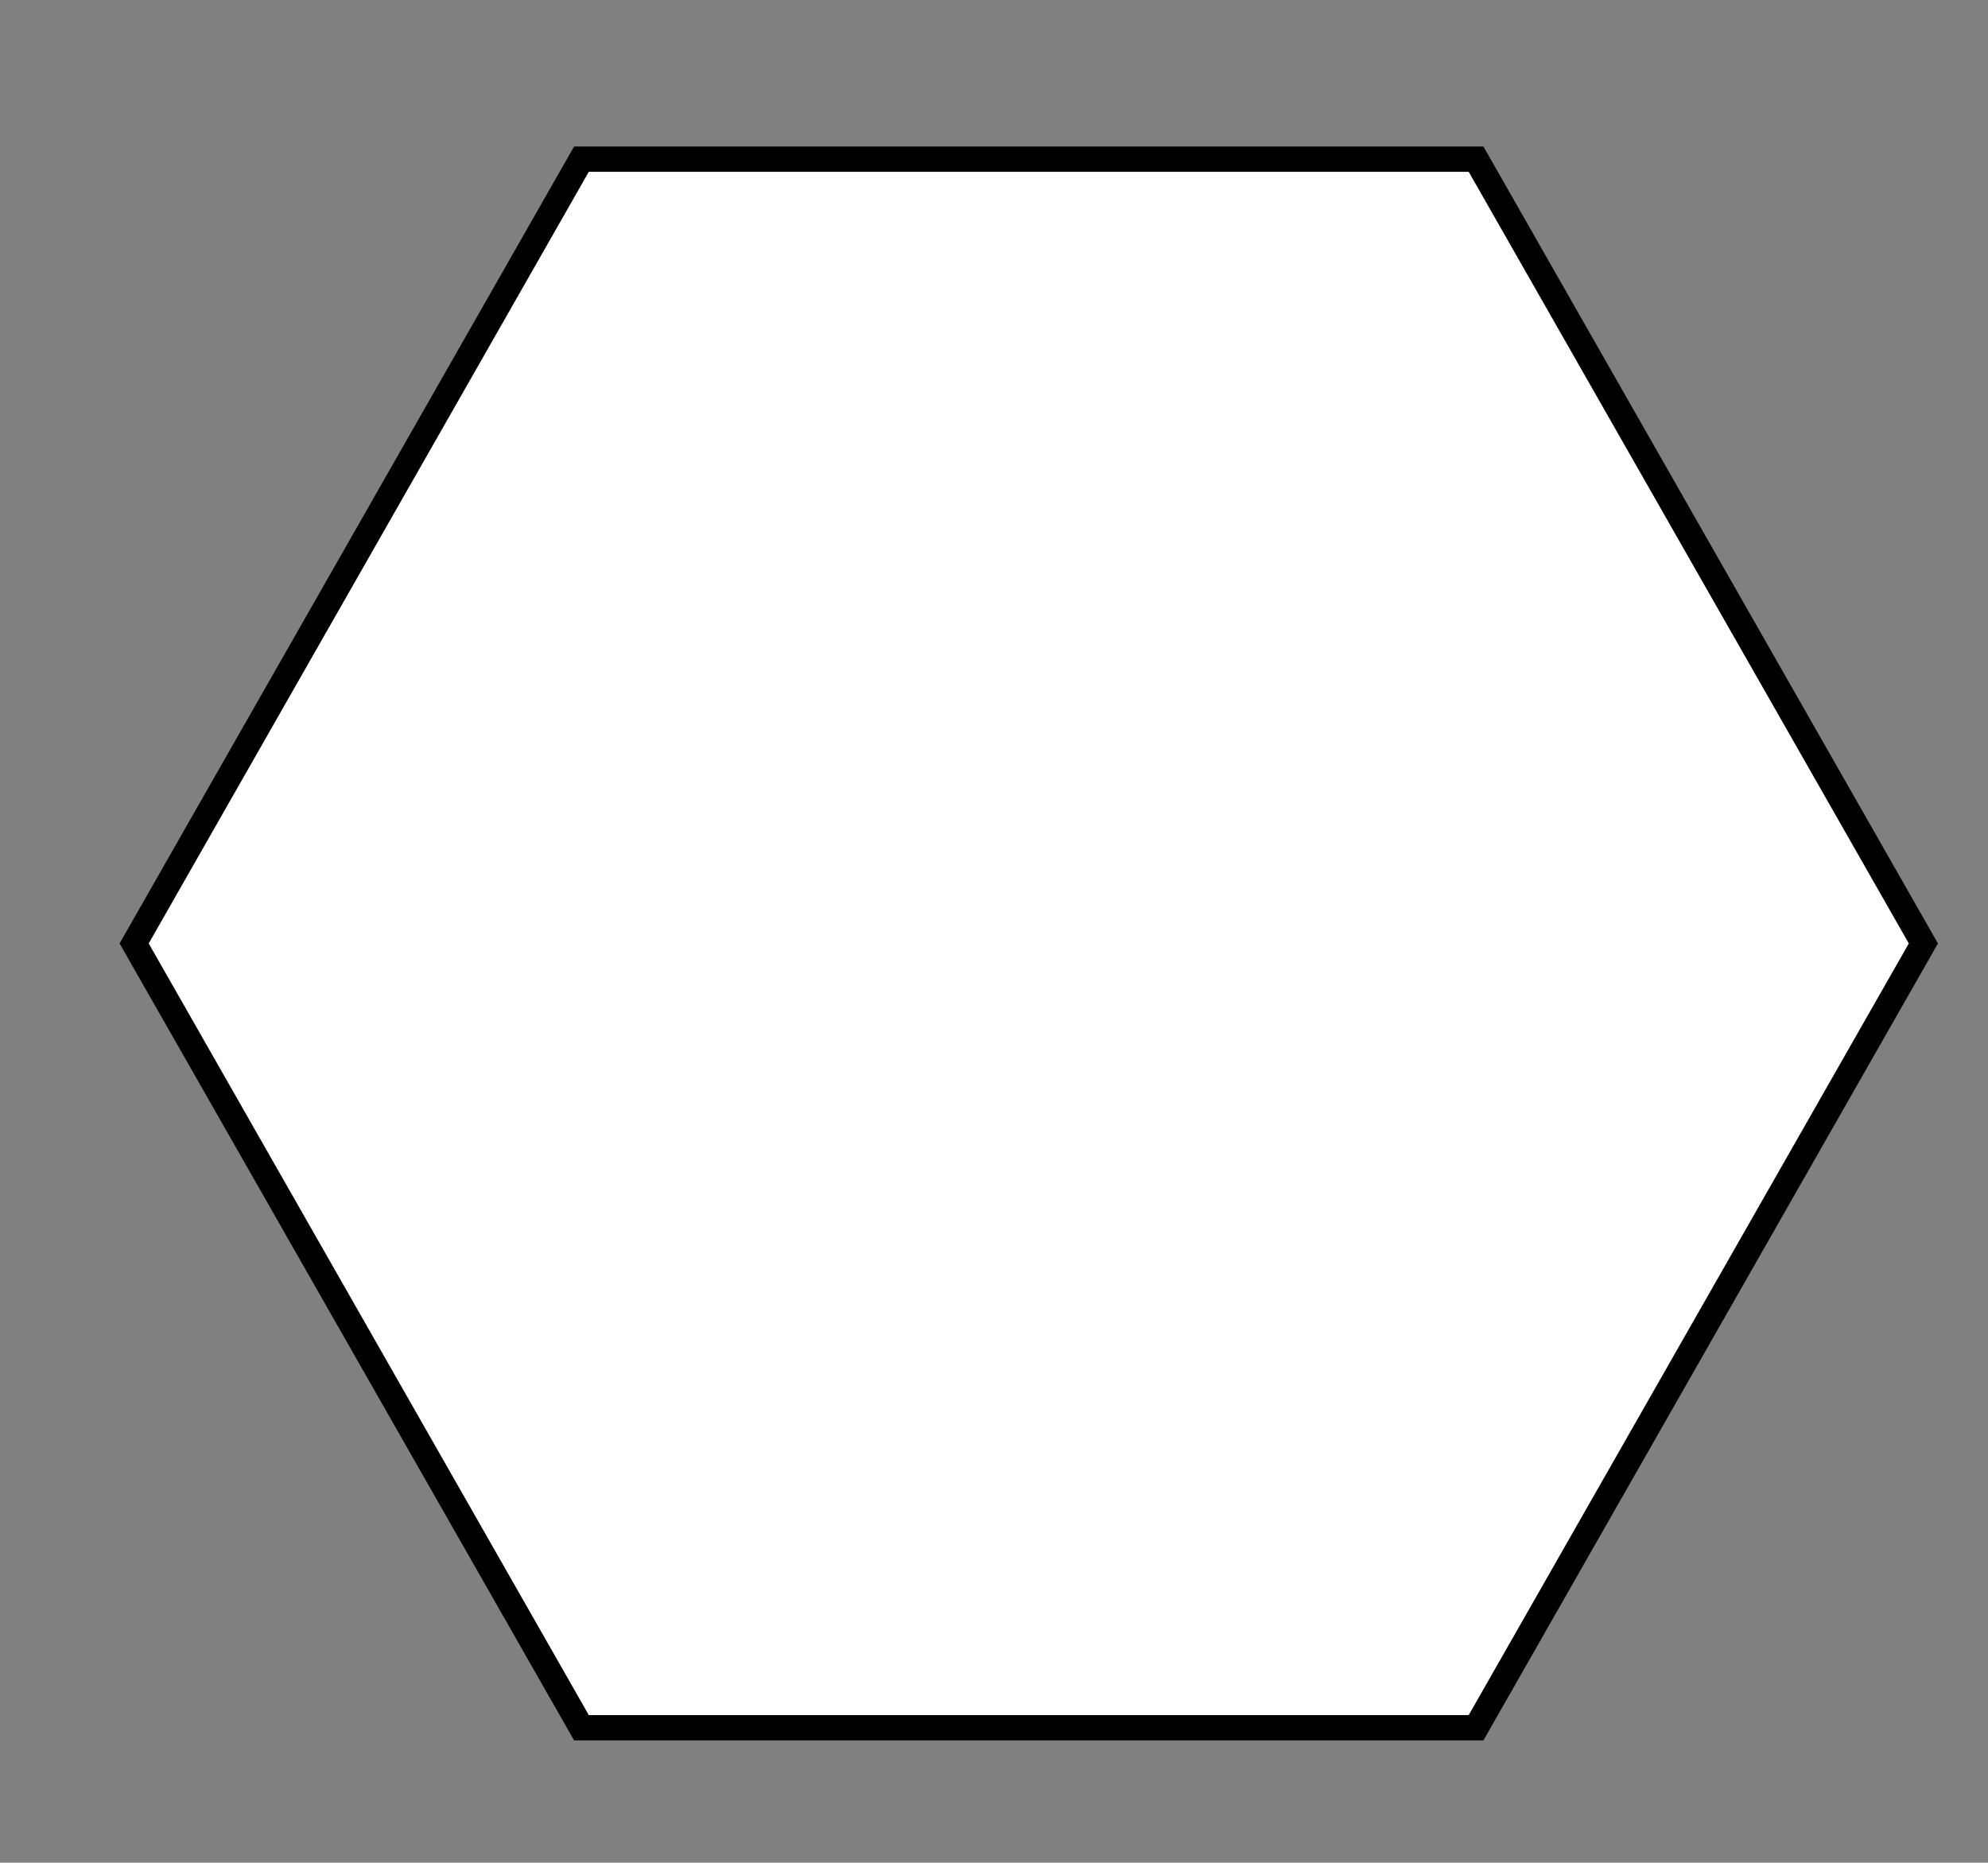 <?xml version="1.0" encoding="utf-8"?>
<!-- Generator: Adobe Illustrator 16.0.0, SVG Export Plug-In . SVG Version: 6.00 Build 0)  -->
<!DOCTYPE svg PUBLIC "-//W3C//DTD SVG 1.1//EN" "http://www.w3.org/Graphics/SVG/1.1/DTD/svg11.dtd">
<svg version="1.1" id="Layer_1" xmlns="http://www.w3.org/2000/svg" xmlns:xlink="http://www.w3.org/1999/xlink" x="0px" y="0px"
	 width="78.571px" height="73.625px" viewBox="0 0 78.571 73.625" enable-background="new 0 0 78.571 73.625" xml:space="preserve">
<rect x="0" y="0" width="78.571" height="73.625" fill="#808080" stroke="none"/>
<polygon fill="#FFFFFF" stroke="#000000" stroke-miterlimit="10" points="22.98,68.291 5.302,37.291 22.98,6.291 58.338,6.291 
	76.017,37.291 58.338,68.291 "/>
</svg>
